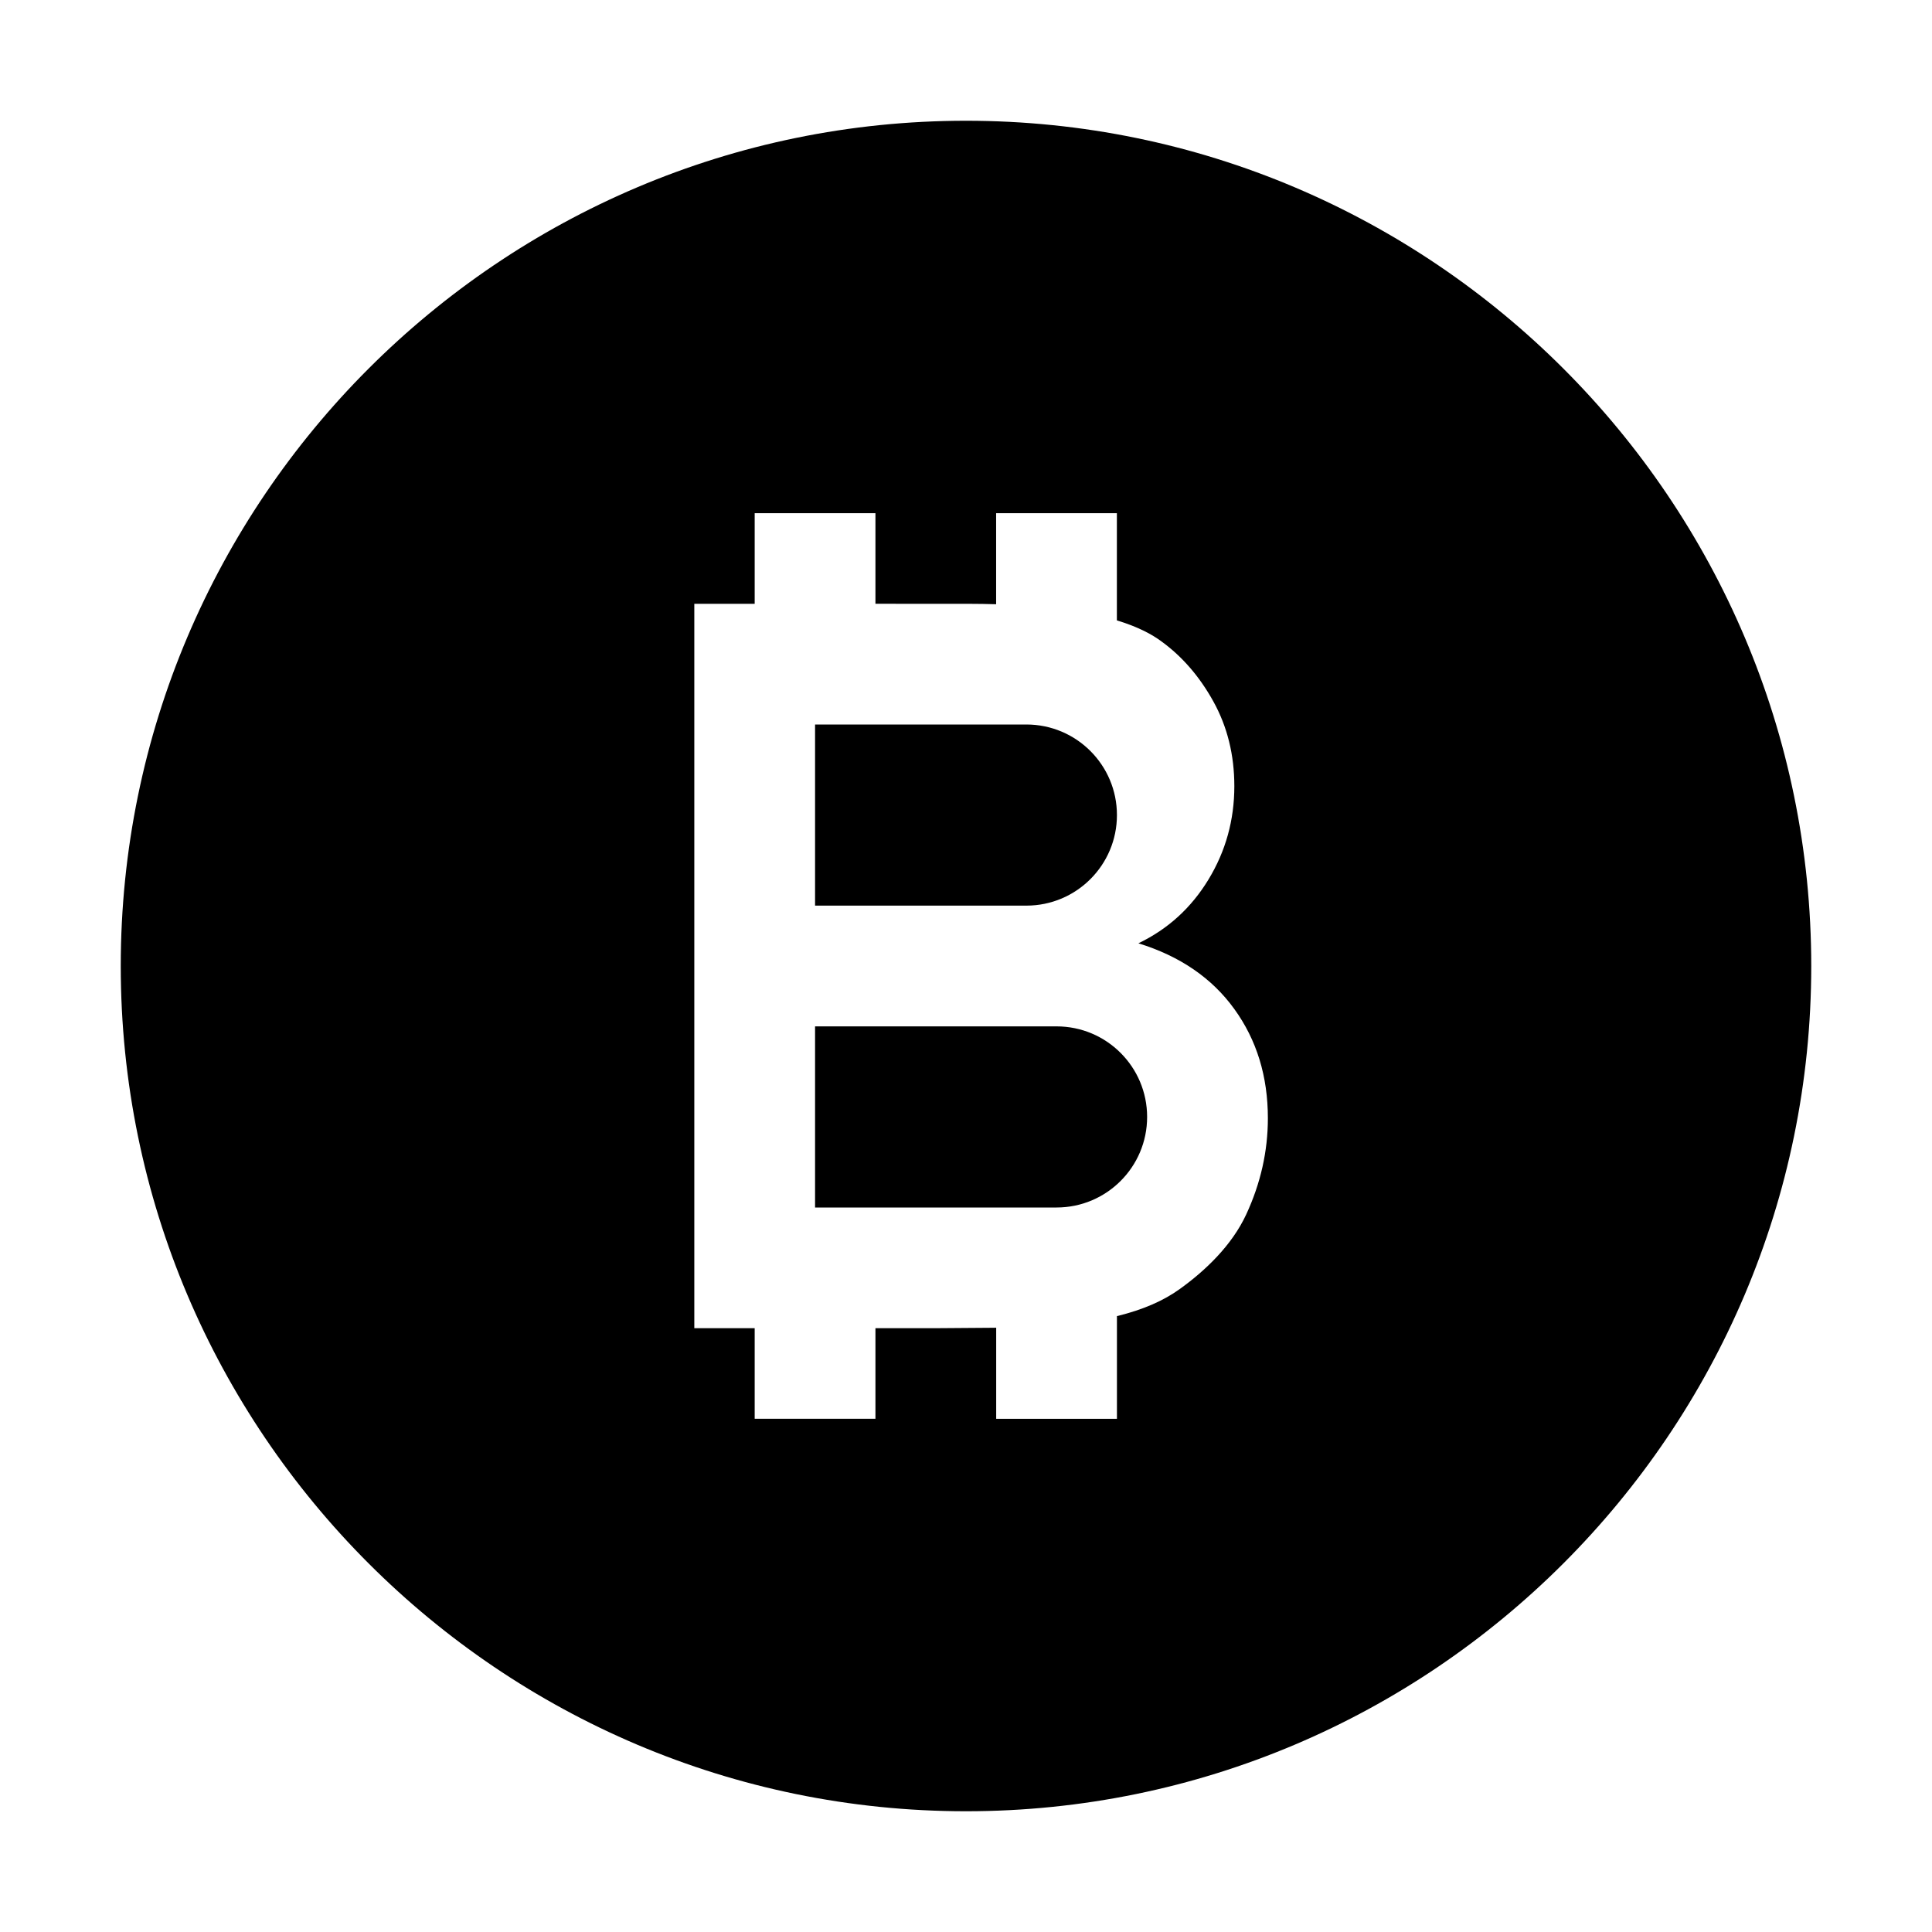 <svg xmlns="http://www.w3.org/2000/svg"  viewBox="0 0 64 64" width="64px" height="64px"><path d="M 32 4 C 16.561 4 4 16.561 4 32 C 4 47.439 16.561 60 32 60 C 47.439 60 60 47.439 60 32 C 60 16.561 47.439 4 32 4 z M 25 17 L 29 17 L 29 20 L 29.672 20 L 29.672 20.002 L 32.094 20.002 C 32.413 20.002 32.71 20.008 32.998 20.016 L 32.998 17 L 36.998 17 L 36.998 20.551 C 37.747 20.779 38.182 21.035 38.449 21.229 C 39.148 21.731 39.73 22.399 40.193 23.234 C 40.656 24.069 40.889 25.006 40.889 26.043 C 40.889 27.167 40.602 28.198 40.031 29.137 C 39.46 30.076 38.688 30.779 37.711 31.248 C 39.089 31.674 40.149 32.4 40.889 33.426 C 41.631 34.451 42 35.657 42 37.043 C 42 38.135 41.761 39.197 41.283 40.229 C 40.805 41.26 39.922 42.097 39.078 42.703 C 38.544 43.087 37.872 43.385 37 43.598 L 37 47 L 33 47 L 33 43.982 C 32.975 43.982 32.953 43.984 32.928 43.984 C 32.356 43.984 31.713 43.997 31.021 43.998 L 29 43.998 L 29 46.998 L 25 46.998 L 25 43.998 L 23 43.998 L 23 20.002 L 25 20.002 L 25 17 z M 27 24 L 27 30 L 34 30 C 35.657 30 37 28.657 37 27 C 37 25.343 35.657 24 34 24 L 27 24 z M 27 34 L 27 40 L 35 40 C 36.657 40 38 38.657 38 37 C 38 35.343 36.657 34 35 34 L 27 34 z"/></svg>